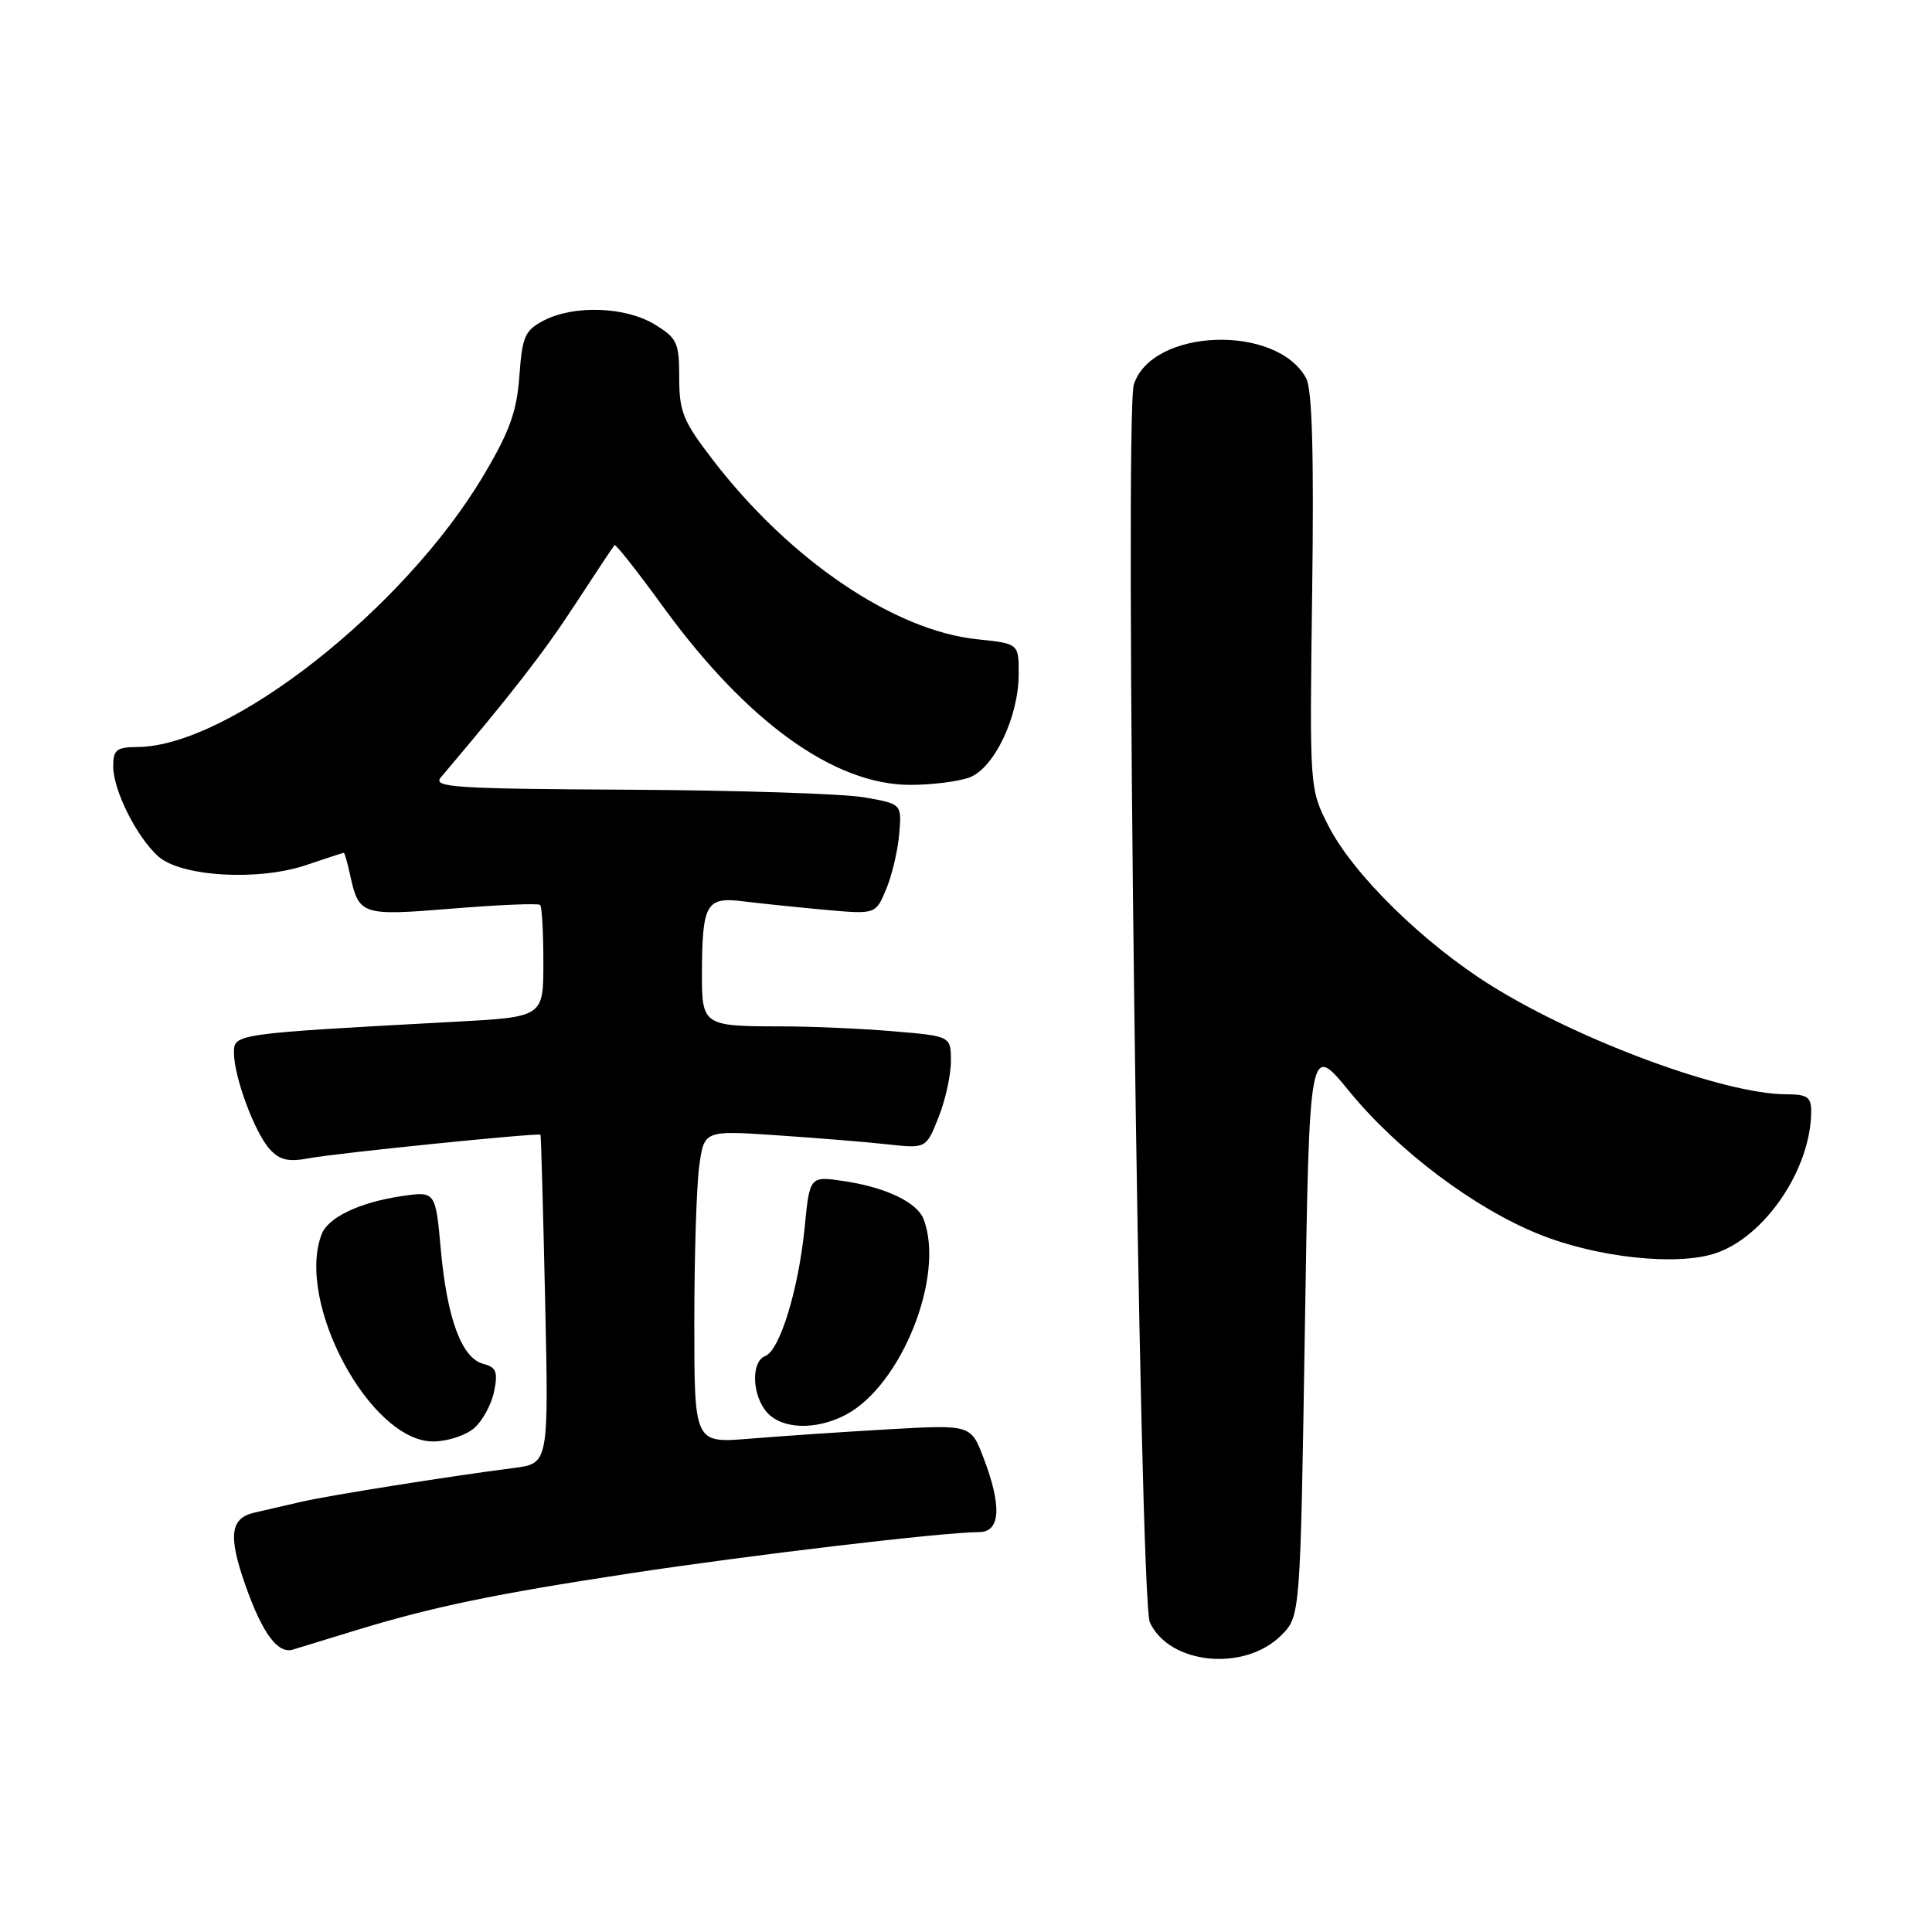 <?xml version="1.0" encoding="UTF-8" standalone="no"?>
<!DOCTYPE svg PUBLIC "-//W3C//DTD SVG 1.1//EN" "http://www.w3.org/Graphics/SVG/1.1/DTD/svg11.dtd" >
<svg xmlns="http://www.w3.org/2000/svg" xmlns:xlink="http://www.w3.org/1999/xlink" version="1.1" viewBox="0 0 256 256">
 <g >
 <path fill="currentColor"
d=" M 169.77 216.69 C 172.30 214.15 172.30 214.15 172.90 176.15 C 173.50 138.14 173.50 138.14 178.78 144.60 C 185.23 152.48 195.32 160.08 203.95 163.55 C 211.59 166.63 222.14 167.77 227.27 166.08 C 233.88 163.89 239.98 154.87 239.99 147.25 C 240.00 145.37 239.46 145.00 236.71 145.00 C 228.56 145.00 209.40 137.95 197.63 130.62 C 188.62 125.00 179.27 115.83 176.01 109.40 C 173.52 104.50 173.52 104.50 173.87 78.38 C 174.11 60.19 173.87 51.62 173.08 50.14 C 169.20 42.90 152.63 43.49 150.24 50.95 C 148.95 54.97 150.98 211.99 152.36 214.97 C 154.95 220.57 164.90 221.55 169.77 216.69 Z  M 47.00 216.07 C 57.33 212.91 65.40 211.23 83.54 208.47 C 99.69 206.02 124.94 203.03 129.75 203.01 C 132.57 203.00 132.77 199.57 130.32 193.17 C 128.64 188.77 128.64 188.77 117.57 189.40 C 111.48 189.75 103.24 190.31 99.25 190.64 C 92.00 191.23 92.00 191.23 92.00 175.26 C 92.00 166.47 92.29 157.14 92.65 154.53 C 93.30 149.78 93.30 149.78 102.90 150.43 C 108.18 150.78 114.80 151.32 117.60 151.63 C 122.71 152.19 122.71 152.19 124.35 148.08 C 125.26 145.81 126.00 142.46 126.00 140.63 C 126.00 137.29 126.00 137.29 118.35 136.65 C 114.14 136.29 107.43 136.00 103.43 136.00 C 93.24 136.00 93.00 135.84 93.01 129.14 C 93.04 119.77 93.55 118.83 98.38 119.42 C 100.64 119.70 105.55 120.21 109.27 120.55 C 116.03 121.16 116.03 121.16 117.42 117.83 C 118.19 116.00 118.96 112.71 119.15 110.51 C 119.49 106.52 119.49 106.52 114.50 105.65 C 111.75 105.17 97.72 104.72 83.32 104.64 C 60.16 104.52 57.29 104.33 58.42 103.00 C 67.81 91.92 72.05 86.46 76.20 80.10 C 78.92 75.93 81.27 72.39 81.43 72.23 C 81.59 72.07 84.49 75.75 87.86 80.39 C 98.95 95.65 110.54 104.00 120.63 104.00 C 123.51 104.00 127.04 103.55 128.48 103.01 C 131.73 101.77 134.95 95.04 134.98 89.39 C 135.00 85.28 135.00 85.28 129.52 84.71 C 118.49 83.58 104.66 74.21 94.48 60.97 C 90.52 55.83 90.00 54.56 90.00 50.06 C 90.00 45.39 89.73 44.81 86.75 42.99 C 82.88 40.63 76.09 40.39 72.07 42.46 C 69.55 43.77 69.20 44.56 68.82 49.82 C 68.48 54.54 67.53 57.18 64.08 62.98 C 53.56 80.70 30.39 98.89 18.25 98.98 C 15.44 99.00 15.00 99.35 15.00 101.54 C 15.00 104.70 18.08 110.86 20.95 113.46 C 23.95 116.17 34.27 116.78 40.62 114.61 C 43.23 113.73 45.44 113.00 45.55 113.00 C 45.66 113.00 46.02 114.24 46.35 115.75 C 47.55 121.30 47.80 121.38 59.98 120.39 C 66.12 119.89 71.34 119.67 71.57 119.91 C 71.81 120.14 72.00 123.58 72.00 127.55 C 72.00 134.76 72.00 134.76 60.25 135.39 C 31.10 136.97 31.00 136.98 31.00 139.48 C 31.00 142.68 33.73 150.05 35.74 152.27 C 37.07 153.73 38.21 153.99 40.97 153.47 C 44.43 152.81 71.38 150.07 71.62 150.36 C 71.69 150.44 71.97 160.27 72.23 172.21 C 72.71 193.92 72.71 193.92 68.11 194.51 C 59.50 195.62 43.51 198.16 40.00 198.98 C 38.08 199.43 35.26 200.08 33.75 200.42 C 30.49 201.15 30.20 203.49 32.54 210.11 C 34.77 216.43 36.81 219.19 38.81 218.58 C 39.74 218.29 43.42 217.16 47.00 216.07 Z  M 62.81 189.25 C 63.93 188.29 65.12 186.10 65.47 184.38 C 66.00 181.78 65.76 181.17 64.04 180.72 C 61.18 179.97 59.24 174.74 58.41 165.58 C 57.71 157.82 57.71 157.82 53.12 158.51 C 47.63 159.33 43.47 161.32 42.62 163.54 C 39.15 172.58 49.06 191.00 57.39 191.00 C 59.25 191.00 61.69 190.21 62.81 189.25 Z  M 112.00 187.50 C 119.42 183.66 125.26 169.06 122.38 161.54 C 121.53 159.32 117.37 157.33 111.88 156.51 C 107.29 155.82 107.29 155.82 106.62 162.66 C 105.81 170.85 103.33 178.94 101.40 179.68 C 99.48 180.41 99.64 184.94 101.65 187.17 C 103.66 189.39 108.08 189.53 112.00 187.50 Z "/>
</g>
</svg>